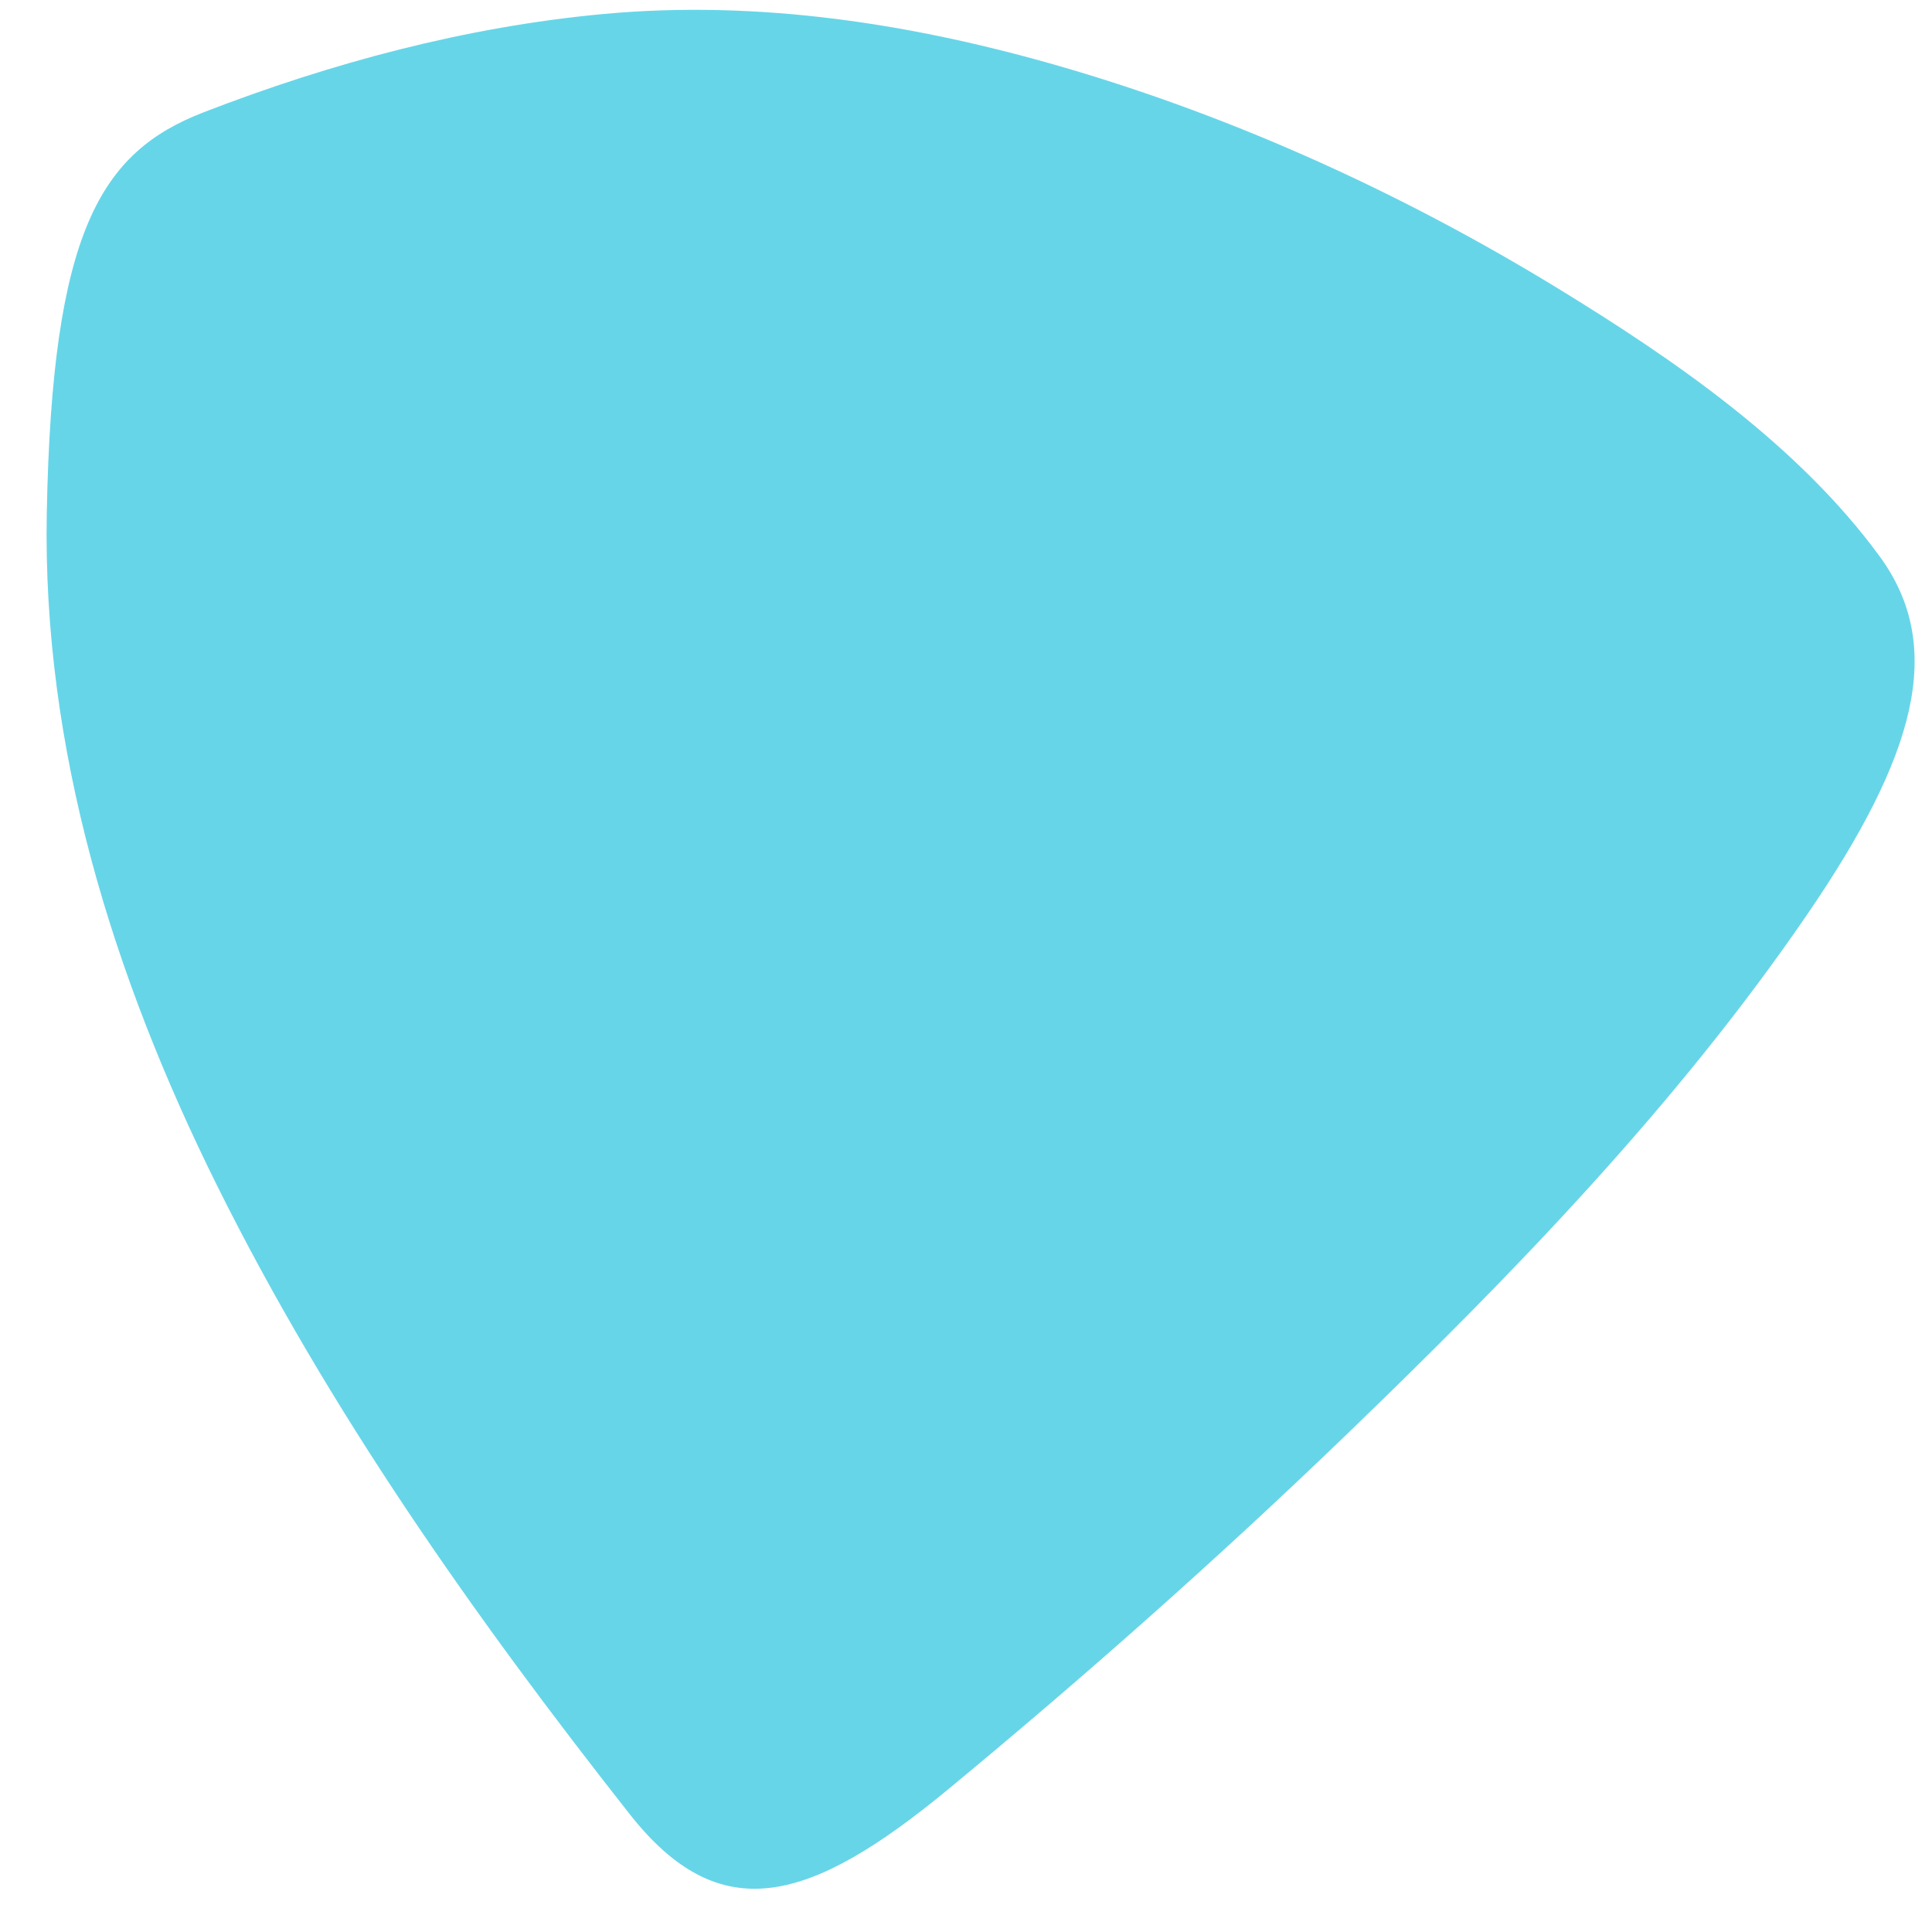 <?xml version="1.0" encoding="UTF-8" standalone="no"?><svg width='41' height='41' viewBox='0 0 41 41' fill='none' xmlns='http://www.w3.org/2000/svg'>
<path d='M4.319 2.384C7.039 1.332 9.887 0.569 12.797 0.298C16.103 -0.01 19.401 0.505 22.576 1.43C26.248 2.501 29.799 4.125 33.059 6.119C35.533 7.633 38.153 9.435 39.888 11.805C41.306 13.741 40.639 16.06 38.358 19.397C35.581 23.459 32.093 27.053 28.561 30.457C25.854 33.066 23.035 35.564 20.135 37.961C17.176 40.406 15.281 40.936 13.363 38.499C10.067 34.312 6.974 29.924 4.608 25.163C2.395 20.709 0.896 15.889 0.993 10.875C1.106 4.906 2.136 3.228 4.319 2.384Z' fill='#67D5E8'/>
</svg>
